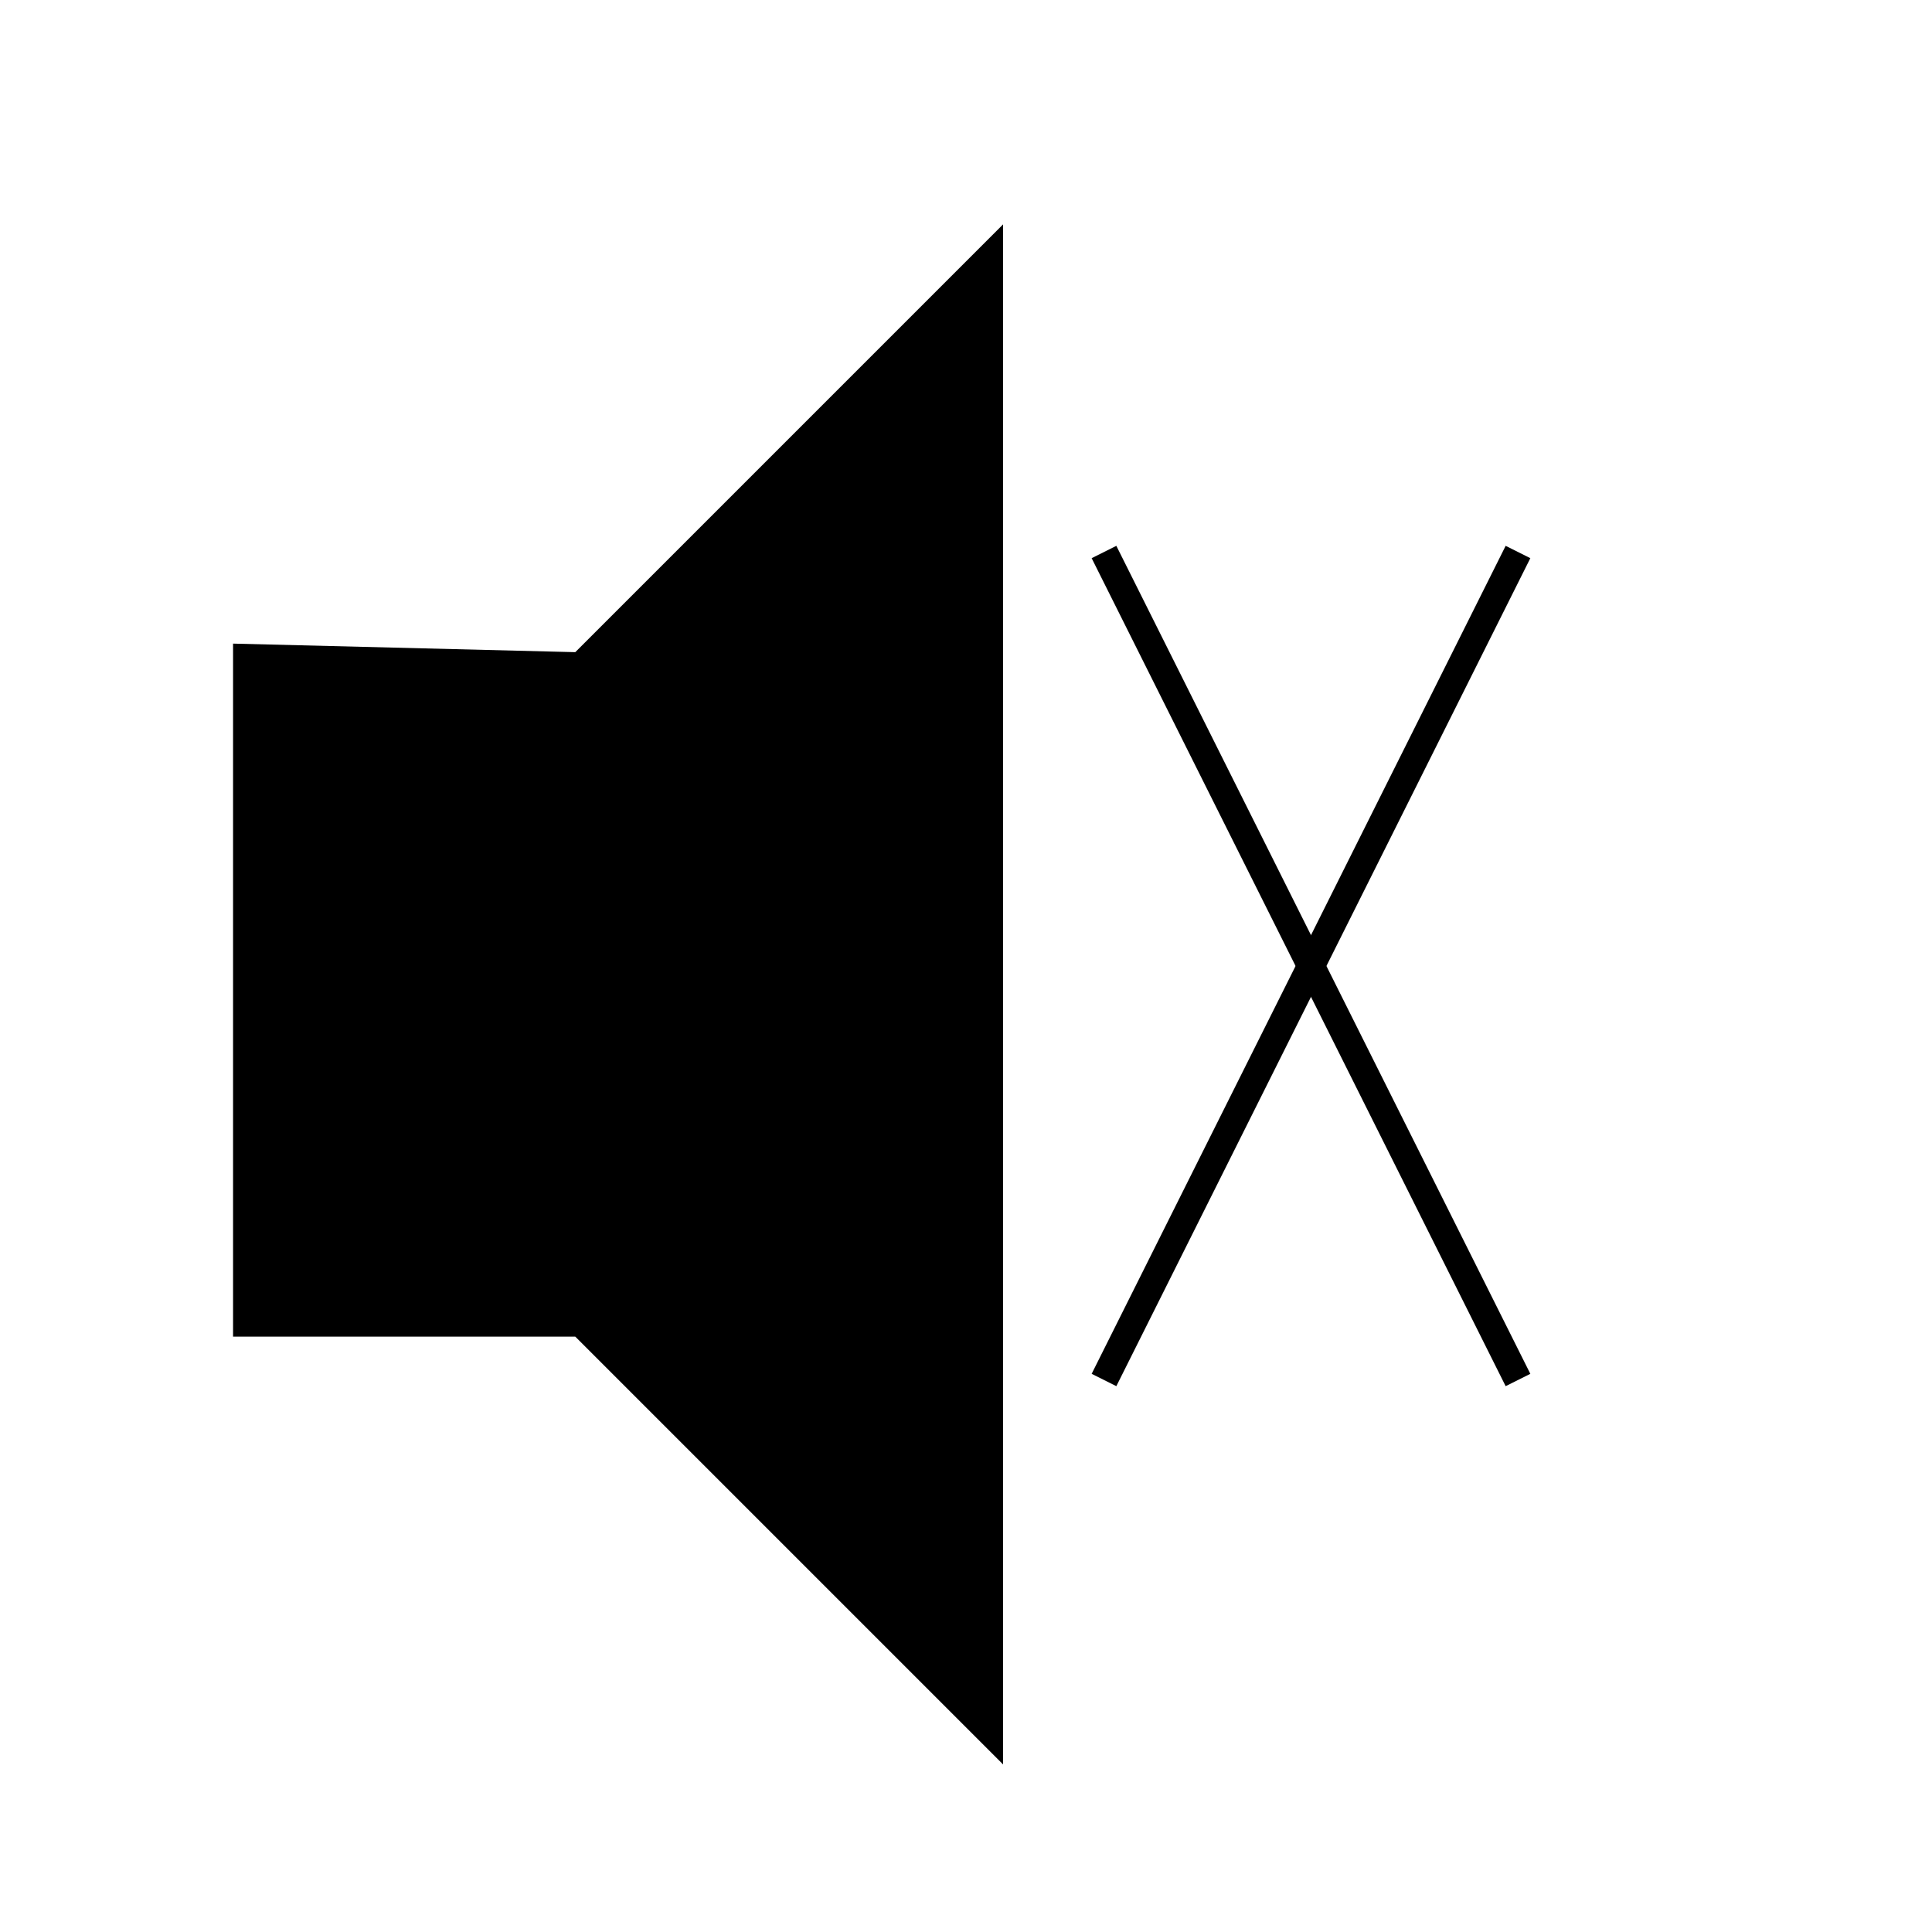 <?xml version="1.0" encoding="UTF-8" standalone="no"?>
<!-- Created with Inkscape (http://www.inkscape.org/) -->

<svg
   xmlns:dc="http://purl.org/dc/elements/1.1/"
   xmlns:cc="http://creativecommons.org/ns#"
   xmlns:rdf="http://www.w3.org/1999/02/22-rdf-syntax-ns#"
   xmlns:svg="http://www.w3.org/2000/svg"
   xmlns="http://www.w3.org/2000/svg"
   xmlns:sodipodi="http://sodipodi.sourceforge.net/DTD/sodipodi-0.dtd"
   xmlns:inkscape="http://www.inkscape.org/namespaces/inkscape"
   width="70"
   height="70"
   viewBox="0 0 70 70"
   id="svg2"
   version="1.1"
   inkscape:version="0.47 r22583"
   sodipodi:docname="Speaker-fill-black-small.svg">
  <defs
     id="defs4">
    <inkscape:perspective
       sodipodi:type="inkscape:persp3d"
       inkscape:vp_x="0 : 35 : 1"
       inkscape:vp_y="0 : 1000 : 0"
       inkscape:vp_z="70 : 35 : 1"
       inkscape:persp3d-origin="35 : 23.333333 : 1"
       id="perspective13" />
  </defs>
  <sodipodi:namedview
     id="base"
     pagecolor="#ffffff"
     bordercolor="#666666"
     borderopacity="1.0"
     inkscape:pageopacity="0.0"
     inkscape:pageshadow="2"
     inkscape:zoom="1.4142136"
     inkscape:cx="56.695999"
     inkscape:cy="50.352926"
     inkscape:document-units="px"
     inkscape:current-layer="layer1"
     showgrid="true"
     units="px"
     inkscape:window-width="1366"
     inkscape:window-height="692"
     inkscape:window-x="0"
     inkscape:window-y="25"
     inkscape:window-maximized="1">
    <inkscape:grid
       type="xygrid"
       id="grid4136" />
  </sodipodi:namedview>
  <g
     inkscape:label="Layer 1"
     inkscape:groupmode="layer"
     id="layer1"
     transform="translate(0,-982.362)">
    <g
       id="g4169"
       transform="matrix(0.31,0,0,0.31,61.144,747.959)">
      <path
         sodipodi:nodetypes="ccccccc"
         inkscape:connector-curvature="0"
         id="path4142"
         d="m -170,831.362 0,81 40,0 50,50 0,-180 -50,50 z"
         style="fill:#000000;fill-opacity:1;fill-rule:evenodd;stroke:none;stroke-width:1px;stroke-linecap:butt;stroke-linejoin:miter;stroke-opacity:1" />
    </g>
    <path
       style="fill:none;stroke:#000000;stroke-width:1px;stroke-linecap:butt;stroke-linejoin:miter;stroke-opacity:1"
       d="M 40,20 55,50"
       id="path2884"
       transform="translate(0,982.362)" />
    <path
       style="fill:none;stroke:#000000;stroke-width:1px;stroke-linecap:butt;stroke-linejoin:miter;stroke-opacity:1"
       d="M 55,20 40,50"
       id="path2886"
       transform="translate(0,982.362)" />
  </g>
</svg>
